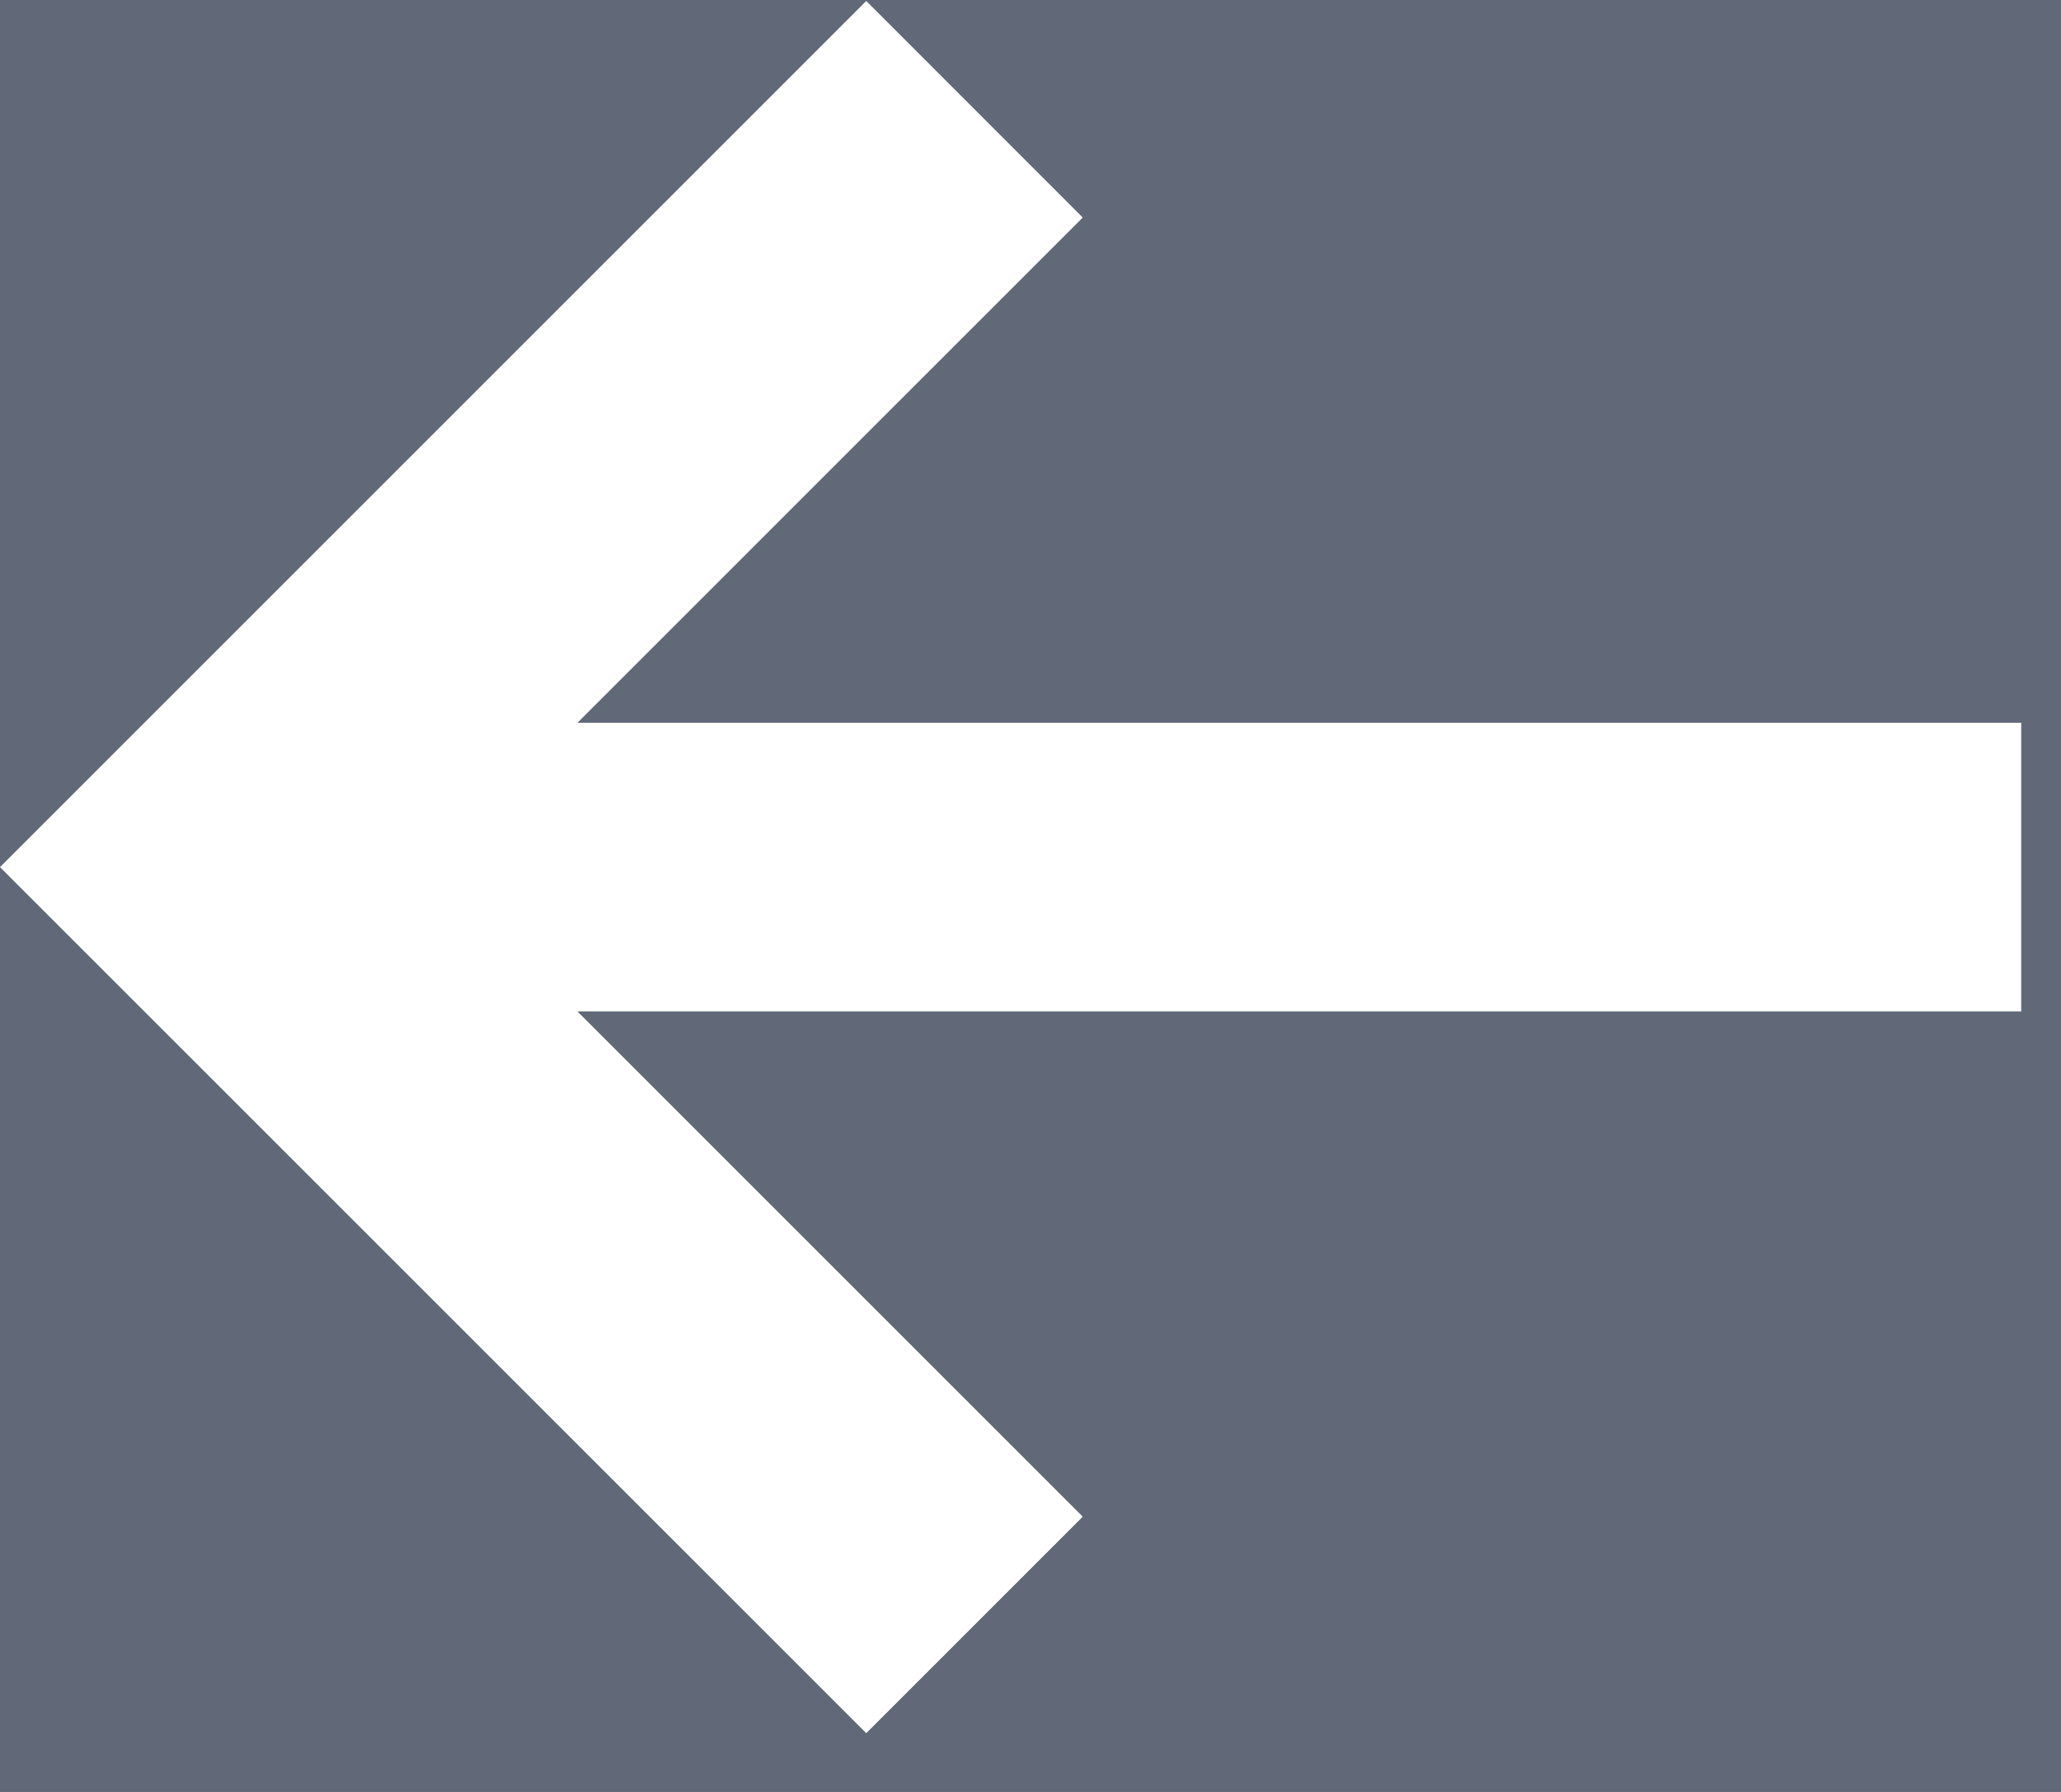 <?xml version="1.0" encoding="UTF-8"?>
<svg width="23px" height="20px" viewBox="0 0 23 20" version="1.1" xmlns="http://www.w3.org/2000/svg" xmlns:xlink="http://www.w3.org/1999/xlink">
    <rect x="0" y="0" width="23" height="20" fill="#808080" stroke="none"/>
    <!-- Generator: sketchtool 59 (101010) - https://sketch.com -->
    <title>EFC26B5E-0904-48F2-BD5C-9CF575986FD9</title>
    <desc>Created with sketchtool.</desc>
    <defs>
        <linearGradient x1="50%" y1="25.647%" x2="50%" y2="88.819%" id="linearGradient-1">
            <stop stop-color="#616978" offset="0%"></stop>
            <stop stop-color="#3C4353" offset="100%"></stop>
        </linearGradient>
    </defs>
    <g id="Page-1" stroke="none" stroke-width="1" fill="none" fill-rule="evenodd">
        <g id="Mobile-Rainy-example" transform="translate(-22, -22)">
            <rect id="Rectangle" fill="url(#linearGradient-1)" x="0" y="0" width="375" height="667"></rect>
            <g id="left-arrow" transform="translate(22, 22)" fill="#FFFFFF" fill-rule="nonzero">
                <polygon id="Path" points="22.556 8.067 6.444 8.067 12.083 2.428 9.667 0.011 2.84217094e-14 9.678 9.667 19.344 12.083 16.928 6.444 11.289 22.556 11.289"></polygon>
            </g>
        </g>
    </g>
</svg>